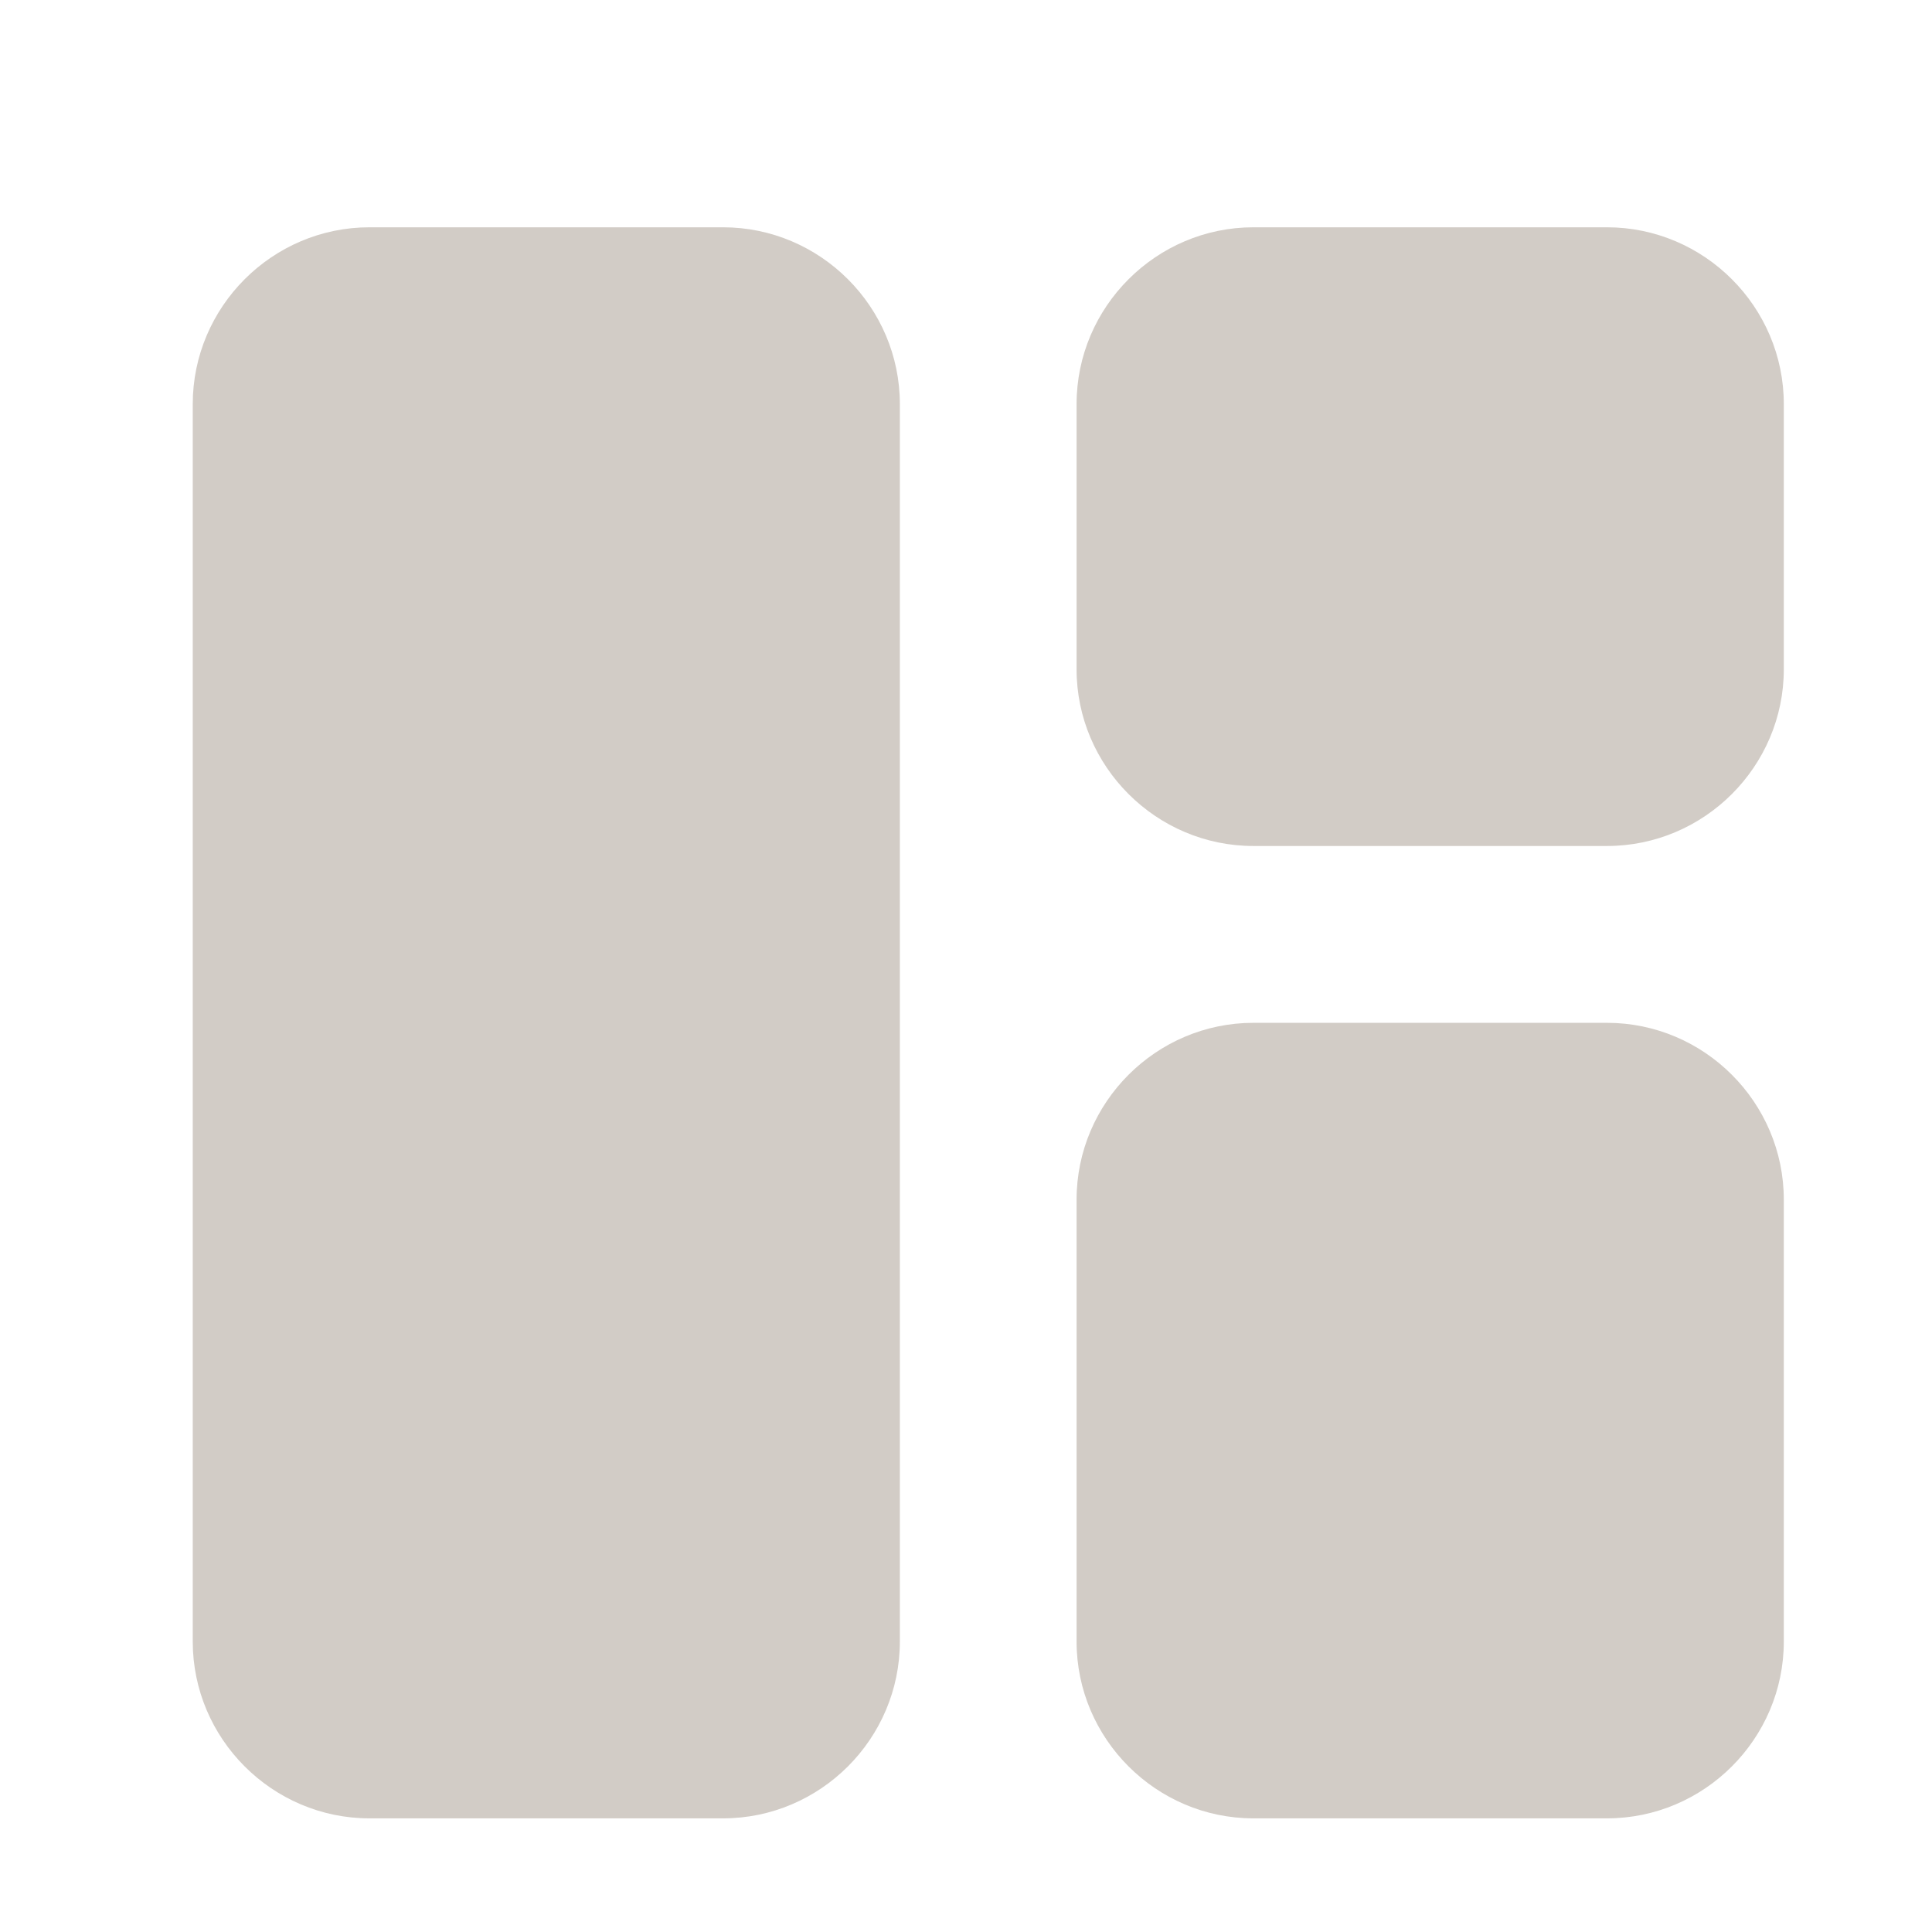 <svg width="17" height="17" viewBox="0 0 17 17" fill="none" xmlns="http://www.w3.org/2000/svg">
<path d="M6.362 16H3.251C2.396 16 1.696 15.3 1.696 14.444V3.556C1.696 2.7 2.396 2 3.251 2H6.362C7.218 2 7.918 2.7 7.918 3.556V14.444C7.918 15.3 7.218 16 6.362 16ZM11.029 16H14.14C14.996 16 15.696 15.3 15.696 14.444V10.556C15.696 9.7 14.996 9 14.14 9H11.029C10.174 9 9.473 9.7 9.473 10.556V14.444C9.473 15.3 10.174 16 11.029 16ZM15.696 5.889V3.556C15.696 2.7 14.996 2 14.14 2H11.029C10.174 2 9.473 2.7 9.473 3.556V5.889C9.473 6.744 10.174 7.444 11.029 7.444H14.14C14.996 7.444 15.696 6.744 15.696 5.889Z" fill="#D2CCC6"/>
</svg>
